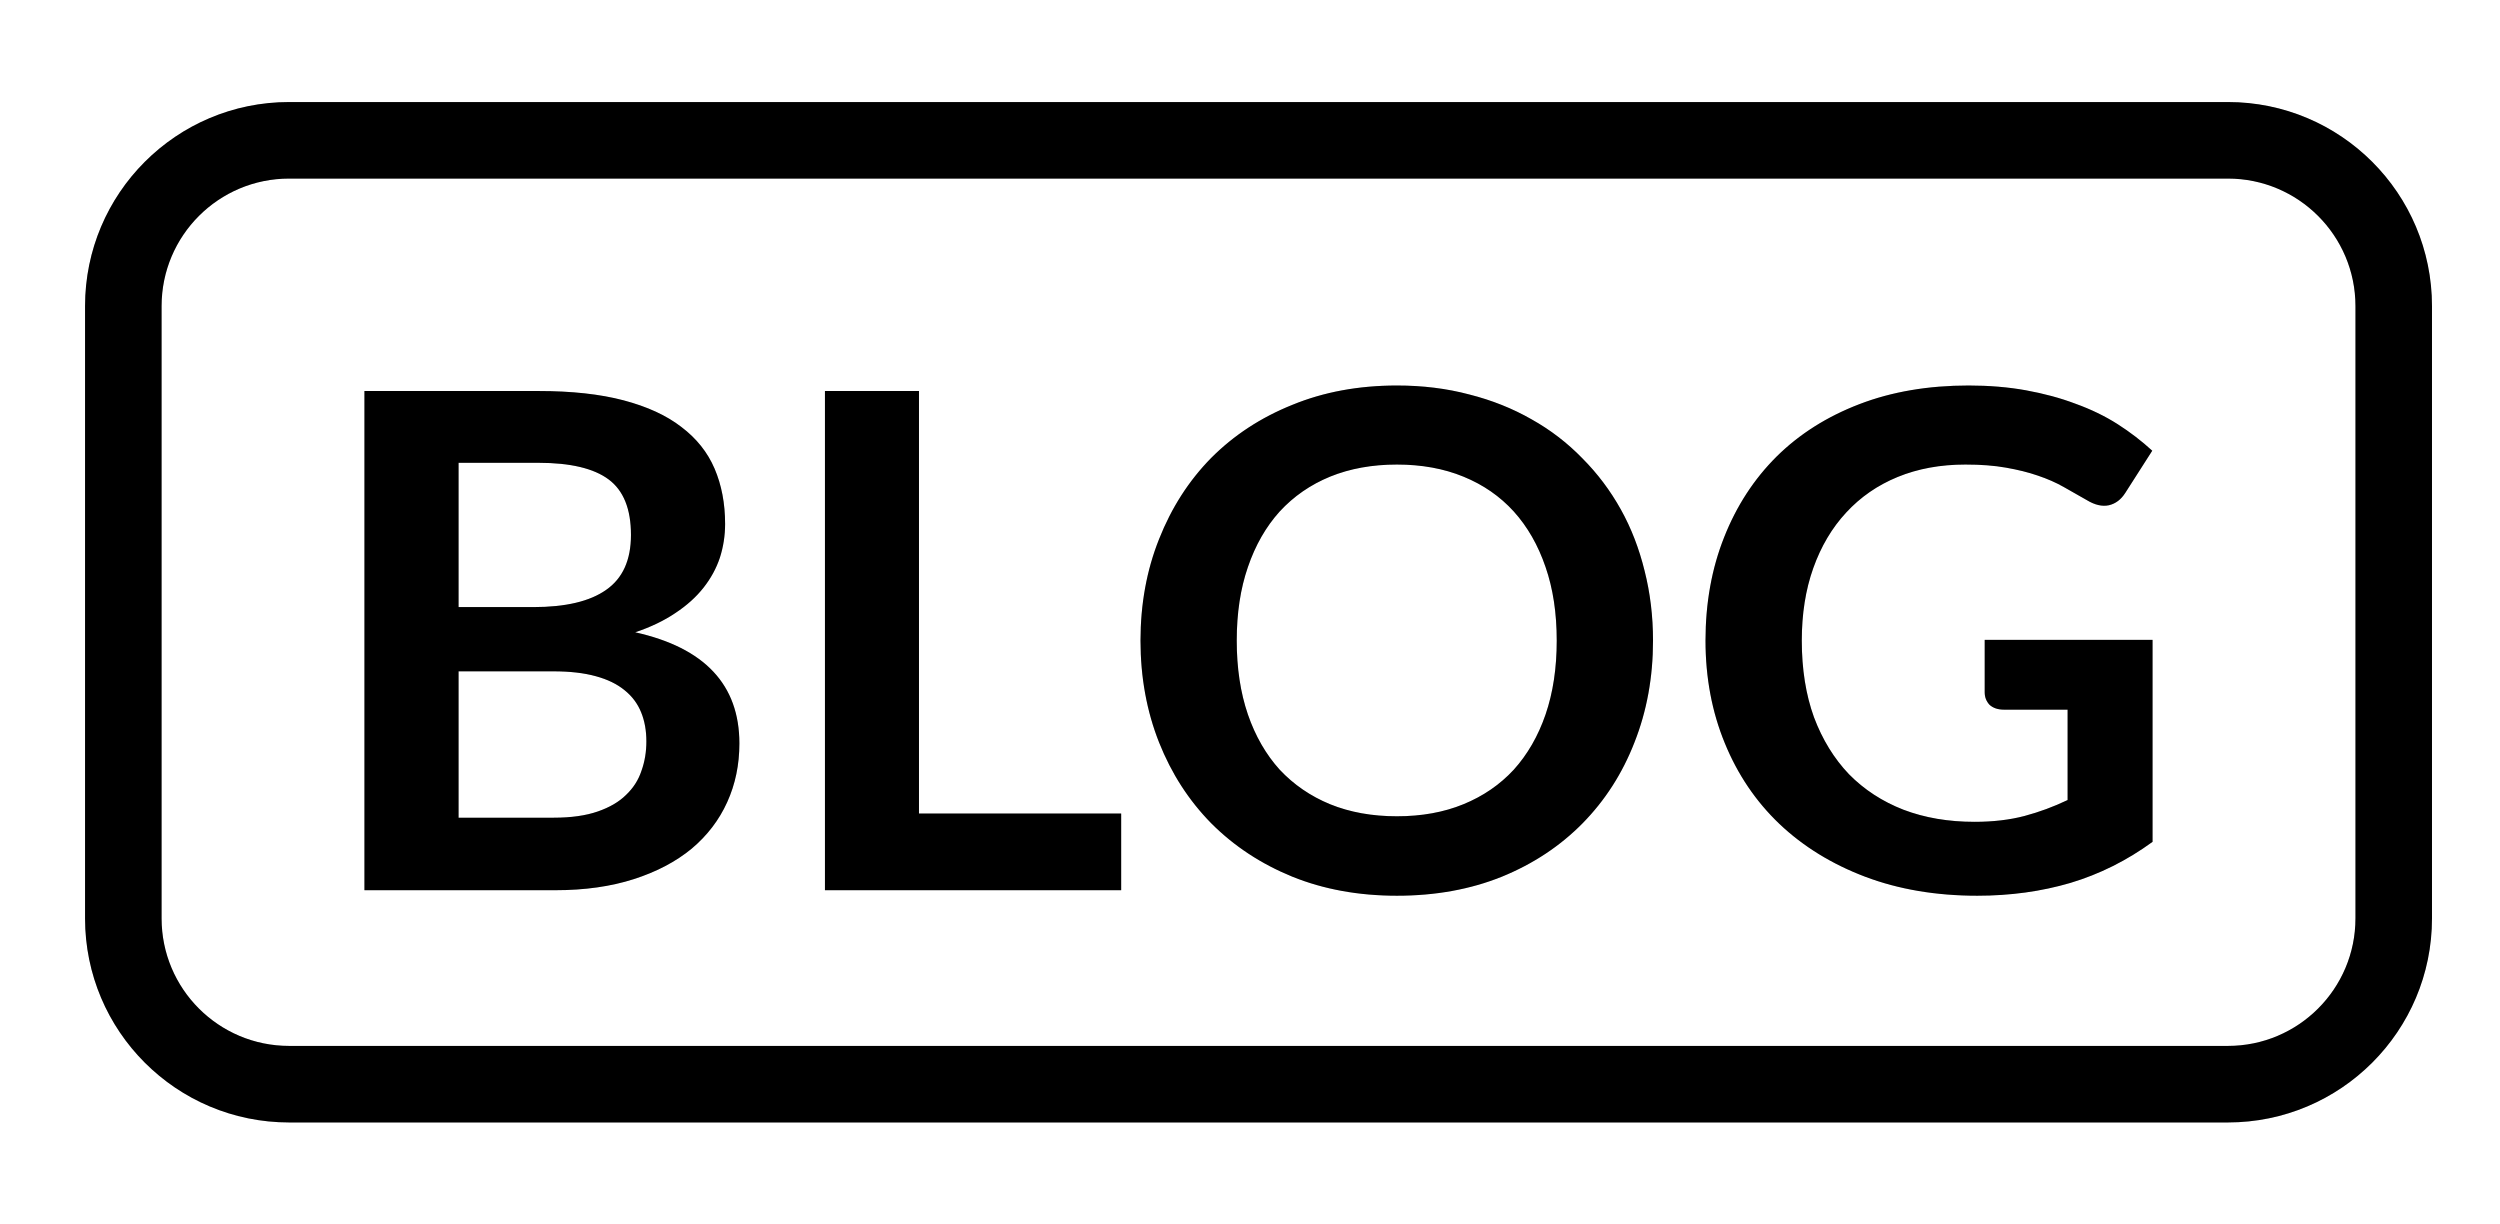 <svg viewBox="0 0 49 24" fill="none" xmlns="http://www.w3.org/2000/svg">
  <path fill-rule="evenodd" clip-rule="evenodd"
        d="M5.667 3.5H43.667C45.047 3.5 46.167 4.619 46.167 6V18C46.167 19.381 45.047 20.5 43.667 20.5H5.667C4.286 20.5 3.167 19.381 3.167 18V6C3.167 4.619 4.286 3.5 5.667 3.5ZM1.667 6C1.667 3.791 3.457 2 5.667 2H43.667C45.876 2 47.667 3.791 47.667 6V18C47.667 20.209 45.876 22 43.667 22H5.667C3.457 22 1.667 20.209 1.667 18V6ZM32.399 12.556C32.399 13.273 32.278 13.938 32.035 14.552C31.798 15.161 31.459 15.688 31.02 16.135C30.581 16.581 30.054 16.931 29.437 17.183C28.82 17.432 28.134 17.556 27.38 17.556C26.63 17.556 25.947 17.432 25.33 17.183C24.713 16.931 24.183 16.581 23.739 16.135C23.3 15.688 22.96 15.161 22.718 14.552C22.475 13.938 22.354 13.273 22.354 12.556C22.354 11.838 22.475 11.175 22.718 10.566C22.96 9.953 23.3 9.423 23.739 8.976C24.183 8.53 24.713 8.183 25.33 7.935C25.947 7.682 26.63 7.556 27.38 7.556C27.883 7.556 28.356 7.614 28.799 7.732C29.242 7.844 29.649 8.007 30.019 8.219C30.389 8.426 30.721 8.681 31.014 8.983C31.311 9.281 31.562 9.615 31.768 9.985C31.974 10.354 32.128 10.756 32.234 11.189C32.344 11.622 32.399 12.078 32.399 12.556ZM10.557 7.664C11.207 7.664 11.763 7.725 12.224 7.847C12.685 7.969 13.063 8.142 13.354 8.368C13.652 8.593 13.869 8.866 14.006 9.186C14.143 9.507 14.212 9.868 14.212 10.269C14.212 10.499 14.177 10.72 14.109 10.932C14.04 11.139 13.933 11.336 13.787 11.521C13.645 11.701 13.463 11.866 13.239 12.014C13.019 12.163 12.756 12.29 12.45 12.393C13.812 12.696 14.492 13.422 14.492 14.572C14.492 14.987 14.413 15.37 14.253 15.722C14.094 16.074 13.861 16.378 13.554 16.636C13.247 16.888 12.871 17.087 12.422 17.231C11.975 17.375 11.462 17.448 10.886 17.448H7.143V7.664H10.557ZM8.988 11.899V9.071H10.557C11.179 9.071 11.637 9.18 11.928 9.396C12.221 9.613 12.367 9.976 12.367 10.485C12.367 10.977 12.205 11.336 11.881 11.561C11.561 11.787 11.086 11.899 10.455 11.899H8.988ZM11.716 15.905C11.483 15.986 11.195 16.027 10.853 16.027H8.988V13.158H10.845C11.171 13.158 11.447 13.19 11.675 13.253C11.908 13.316 12.098 13.409 12.244 13.53C12.391 13.648 12.498 13.792 12.567 13.963C12.635 14.13 12.669 14.32 12.669 14.532C12.669 14.735 12.638 14.926 12.573 15.107C12.514 15.287 12.413 15.445 12.271 15.58C12.134 15.716 11.95 15.824 11.716 15.905ZM21.975 17.448V15.945H18.012V7.664H16.169V17.448H21.975ZM30.293 11.114C30.44 11.539 30.512 12.019 30.512 12.556C30.512 13.092 30.44 13.575 30.293 14.004C30.147 14.428 29.939 14.788 29.67 15.086C29.399 15.379 29.07 15.605 28.683 15.763C28.299 15.921 27.864 15.999 27.38 15.999C26.895 15.999 26.459 15.921 26.07 15.763C25.686 15.605 25.357 15.379 25.082 15.086C24.813 14.788 24.605 14.428 24.459 14.004C24.312 13.575 24.24 13.092 24.24 12.556C24.24 12.019 24.312 11.539 24.459 11.114C24.605 10.686 24.813 10.323 25.082 10.025C25.357 9.727 25.686 9.5 26.07 9.342C26.459 9.184 26.895 9.105 27.38 9.105C27.864 9.105 28.299 9.184 28.683 9.342C29.07 9.5 29.399 9.727 29.67 10.025C29.939 10.323 30.147 10.686 30.293 11.114ZM42.19 12.542V16.5C41.688 16.866 41.151 17.134 40.58 17.305C40.013 17.472 39.404 17.556 38.756 17.556C37.947 17.556 37.213 17.432 36.555 17.183C35.902 16.935 35.342 16.59 34.876 16.148C34.413 15.706 34.057 15.179 33.806 14.565C33.554 13.952 33.428 13.282 33.428 12.556C33.428 11.82 33.549 11.146 33.792 10.533C34.034 9.919 34.377 9.391 34.821 8.949C35.268 8.507 35.809 8.165 36.445 7.921C37.081 7.677 37.794 7.556 38.584 7.556C38.987 7.556 39.361 7.587 39.709 7.65C40.06 7.714 40.385 7.801 40.682 7.914C40.984 8.023 41.258 8.156 41.505 8.313C41.752 8.471 41.978 8.645 42.184 8.834L41.656 9.66C41.573 9.791 41.466 9.872 41.334 9.903C41.201 9.931 41.057 9.897 40.901 9.802L40.449 9.545C40.298 9.459 40.129 9.385 39.942 9.322C39.758 9.258 39.551 9.207 39.318 9.166C39.089 9.125 38.825 9.105 38.523 9.105C38.033 9.105 37.591 9.186 37.193 9.349C36.799 9.511 36.464 9.743 36.185 10.046C35.905 10.348 35.691 10.711 35.54 11.135C35.389 11.559 35.315 12.033 35.315 12.556C35.315 13.115 35.394 13.616 35.554 14.058C35.718 14.495 35.947 14.867 36.239 15.174C36.536 15.476 36.893 15.709 37.309 15.871C37.725 16.029 38.189 16.108 38.701 16.108C39.067 16.108 39.393 16.069 39.681 15.993C39.969 15.916 40.251 15.812 40.525 15.681V13.909H39.277C39.158 13.909 39.064 13.877 38.995 13.814C38.932 13.746 38.9 13.665 38.9 13.57V12.542H42.19Z"
        fill="currentColor"/>
  <path fill-rule="evenodd" clip-rule="evenodd"
        d="M5.667 3.5H43.667C45.047 3.5 46.167 4.619 46.167 6V18C46.167 19.381 45.047 20.5 43.667 20.5H5.667C4.286 20.5 3.167 19.381 3.167 18V6C3.167 4.619 4.286 3.5 5.667 3.5ZM1.667 6C1.667 3.791 3.457 2 5.667 2H43.667C45.876 2 47.667 3.791 47.667 6V18C47.667 20.209 45.876 22 43.667 22H5.667C3.457 22 1.667 20.209 1.667 18V6ZM32.399 12.556C32.399 13.273 32.278 13.938 32.035 14.552C31.798 15.161 31.459 15.688 31.02 16.135C30.581 16.581 30.054 16.931 29.437 17.183C28.82 17.432 28.134 17.556 27.38 17.556C26.63 17.556 25.947 17.432 25.33 17.183C24.713 16.931 24.183 16.581 23.739 16.135C23.3 15.688 22.96 15.161 22.718 14.552C22.475 13.938 22.354 13.273 22.354 12.556C22.354 11.838 22.475 11.175 22.718 10.566C22.96 9.953 23.3 9.423 23.739 8.976C24.183 8.53 24.713 8.183 25.33 7.935C25.947 7.682 26.63 7.556 27.38 7.556C27.883 7.556 28.356 7.614 28.799 7.732C29.242 7.844 29.649 8.007 30.019 8.219C30.389 8.426 30.721 8.681 31.014 8.983C31.311 9.281 31.562 9.615 31.768 9.985C31.974 10.354 32.128 10.756 32.234 11.189C32.344 11.622 32.399 12.078 32.399 12.556ZM10.557 7.664C11.207 7.664 11.763 7.725 12.224 7.847C12.685 7.969 13.063 8.142 13.354 8.368C13.652 8.593 13.869 8.866 14.006 9.186C14.143 9.507 14.212 9.868 14.212 10.269C14.212 10.499 14.177 10.72 14.109 10.932C14.04 11.139 13.933 11.336 13.787 11.521C13.645 11.701 13.463 11.866 13.239 12.014C13.019 12.163 12.756 12.29 12.45 12.393C13.812 12.696 14.492 13.422 14.492 14.572C14.492 14.987 14.413 15.37 14.253 15.722C14.094 16.074 13.861 16.378 13.554 16.636C13.247 16.888 12.871 17.087 12.422 17.231C11.975 17.375 11.462 17.448 10.886 17.448H7.143V7.664H10.557ZM8.988 11.899V9.071H10.557C11.179 9.071 11.637 9.18 11.928 9.396C12.221 9.613 12.367 9.976 12.367 10.485C12.367 10.977 12.205 11.336 11.881 11.561C11.561 11.787 11.086 11.899 10.455 11.899H8.988ZM11.716 15.905C11.483 15.986 11.195 16.027 10.853 16.027H8.988V13.158H10.845C11.171 13.158 11.447 13.19 11.675 13.253C11.908 13.316 12.098 13.409 12.244 13.53C12.391 13.648 12.498 13.792 12.567 13.963C12.635 14.13 12.669 14.32 12.669 14.532C12.669 14.735 12.638 14.926 12.573 15.107C12.514 15.287 12.413 15.445 12.271 15.58C12.134 15.716 11.95 15.824 11.716 15.905ZM21.975 17.448V15.945H18.012V7.664H16.169V17.448H21.975ZM30.293 11.114C30.44 11.539 30.512 12.019 30.512 12.556C30.512 13.092 30.44 13.575 30.293 14.004C30.147 14.428 29.939 14.788 29.67 15.086C29.399 15.379 29.07 15.605 28.683 15.763C28.299 15.921 27.864 15.999 27.38 15.999C26.895 15.999 26.459 15.921 26.07 15.763C25.686 15.605 25.357 15.379 25.082 15.086C24.813 14.788 24.605 14.428 24.459 14.004C24.312 13.575 24.24 13.092 24.24 12.556C24.24 12.019 24.312 11.539 24.459 11.114C24.605 10.686 24.813 10.323 25.082 10.025C25.357 9.727 25.686 9.5 26.07 9.342C26.459 9.184 26.895 9.105 27.38 9.105C27.864 9.105 28.299 9.184 28.683 9.342C29.07 9.5 29.399 9.727 29.67 10.025C29.939 10.323 30.147 10.686 30.293 11.114ZM42.19 12.542V16.5C41.688 16.866 41.151 17.134 40.58 17.305C40.013 17.472 39.404 17.556 38.756 17.556C37.947 17.556 37.213 17.432 36.555 17.183C35.902 16.935 35.342 16.59 34.876 16.148C34.413 15.706 34.057 15.179 33.806 14.565C33.554 13.952 33.428 13.282 33.428 12.556C33.428 11.82 33.549 11.146 33.792 10.533C34.034 9.919 34.377 9.391 34.821 8.949C35.268 8.507 35.809 8.165 36.445 7.921C37.081 7.677 37.794 7.556 38.584 7.556C38.987 7.556 39.361 7.587 39.709 7.65C40.06 7.714 40.385 7.801 40.682 7.914C40.984 8.023 41.258 8.156 41.505 8.313C41.752 8.471 41.978 8.645 42.184 8.834L41.656 9.66C41.573 9.791 41.466 9.872 41.334 9.903C41.201 9.931 41.057 9.897 40.901 9.802L40.449 9.545C40.298 9.459 40.129 9.385 39.942 9.322C39.758 9.258 39.551 9.207 39.318 9.166C39.089 9.125 38.825 9.105 38.523 9.105C38.033 9.105 37.591 9.186 37.193 9.349C36.799 9.511 36.464 9.743 36.185 10.046C35.905 10.348 35.691 10.711 35.54 11.135C35.389 11.559 35.315 12.033 35.315 12.556C35.315 13.115 35.394 13.616 35.554 14.058C35.718 14.495 35.947 14.867 36.239 15.174C36.536 15.476 36.893 15.709 37.309 15.871C37.725 16.029 38.189 16.108 38.701 16.108C39.067 16.108 39.393 16.069 39.681 15.993C39.969 15.916 40.251 15.812 40.525 15.681V13.909H39.277C39.158 13.909 39.064 13.877 38.995 13.814C38.932 13.746 38.9 13.665 38.9 13.57V12.542H42.19Z"
        fill="currentColor" fill-opacity="0.2"/>
</svg>
